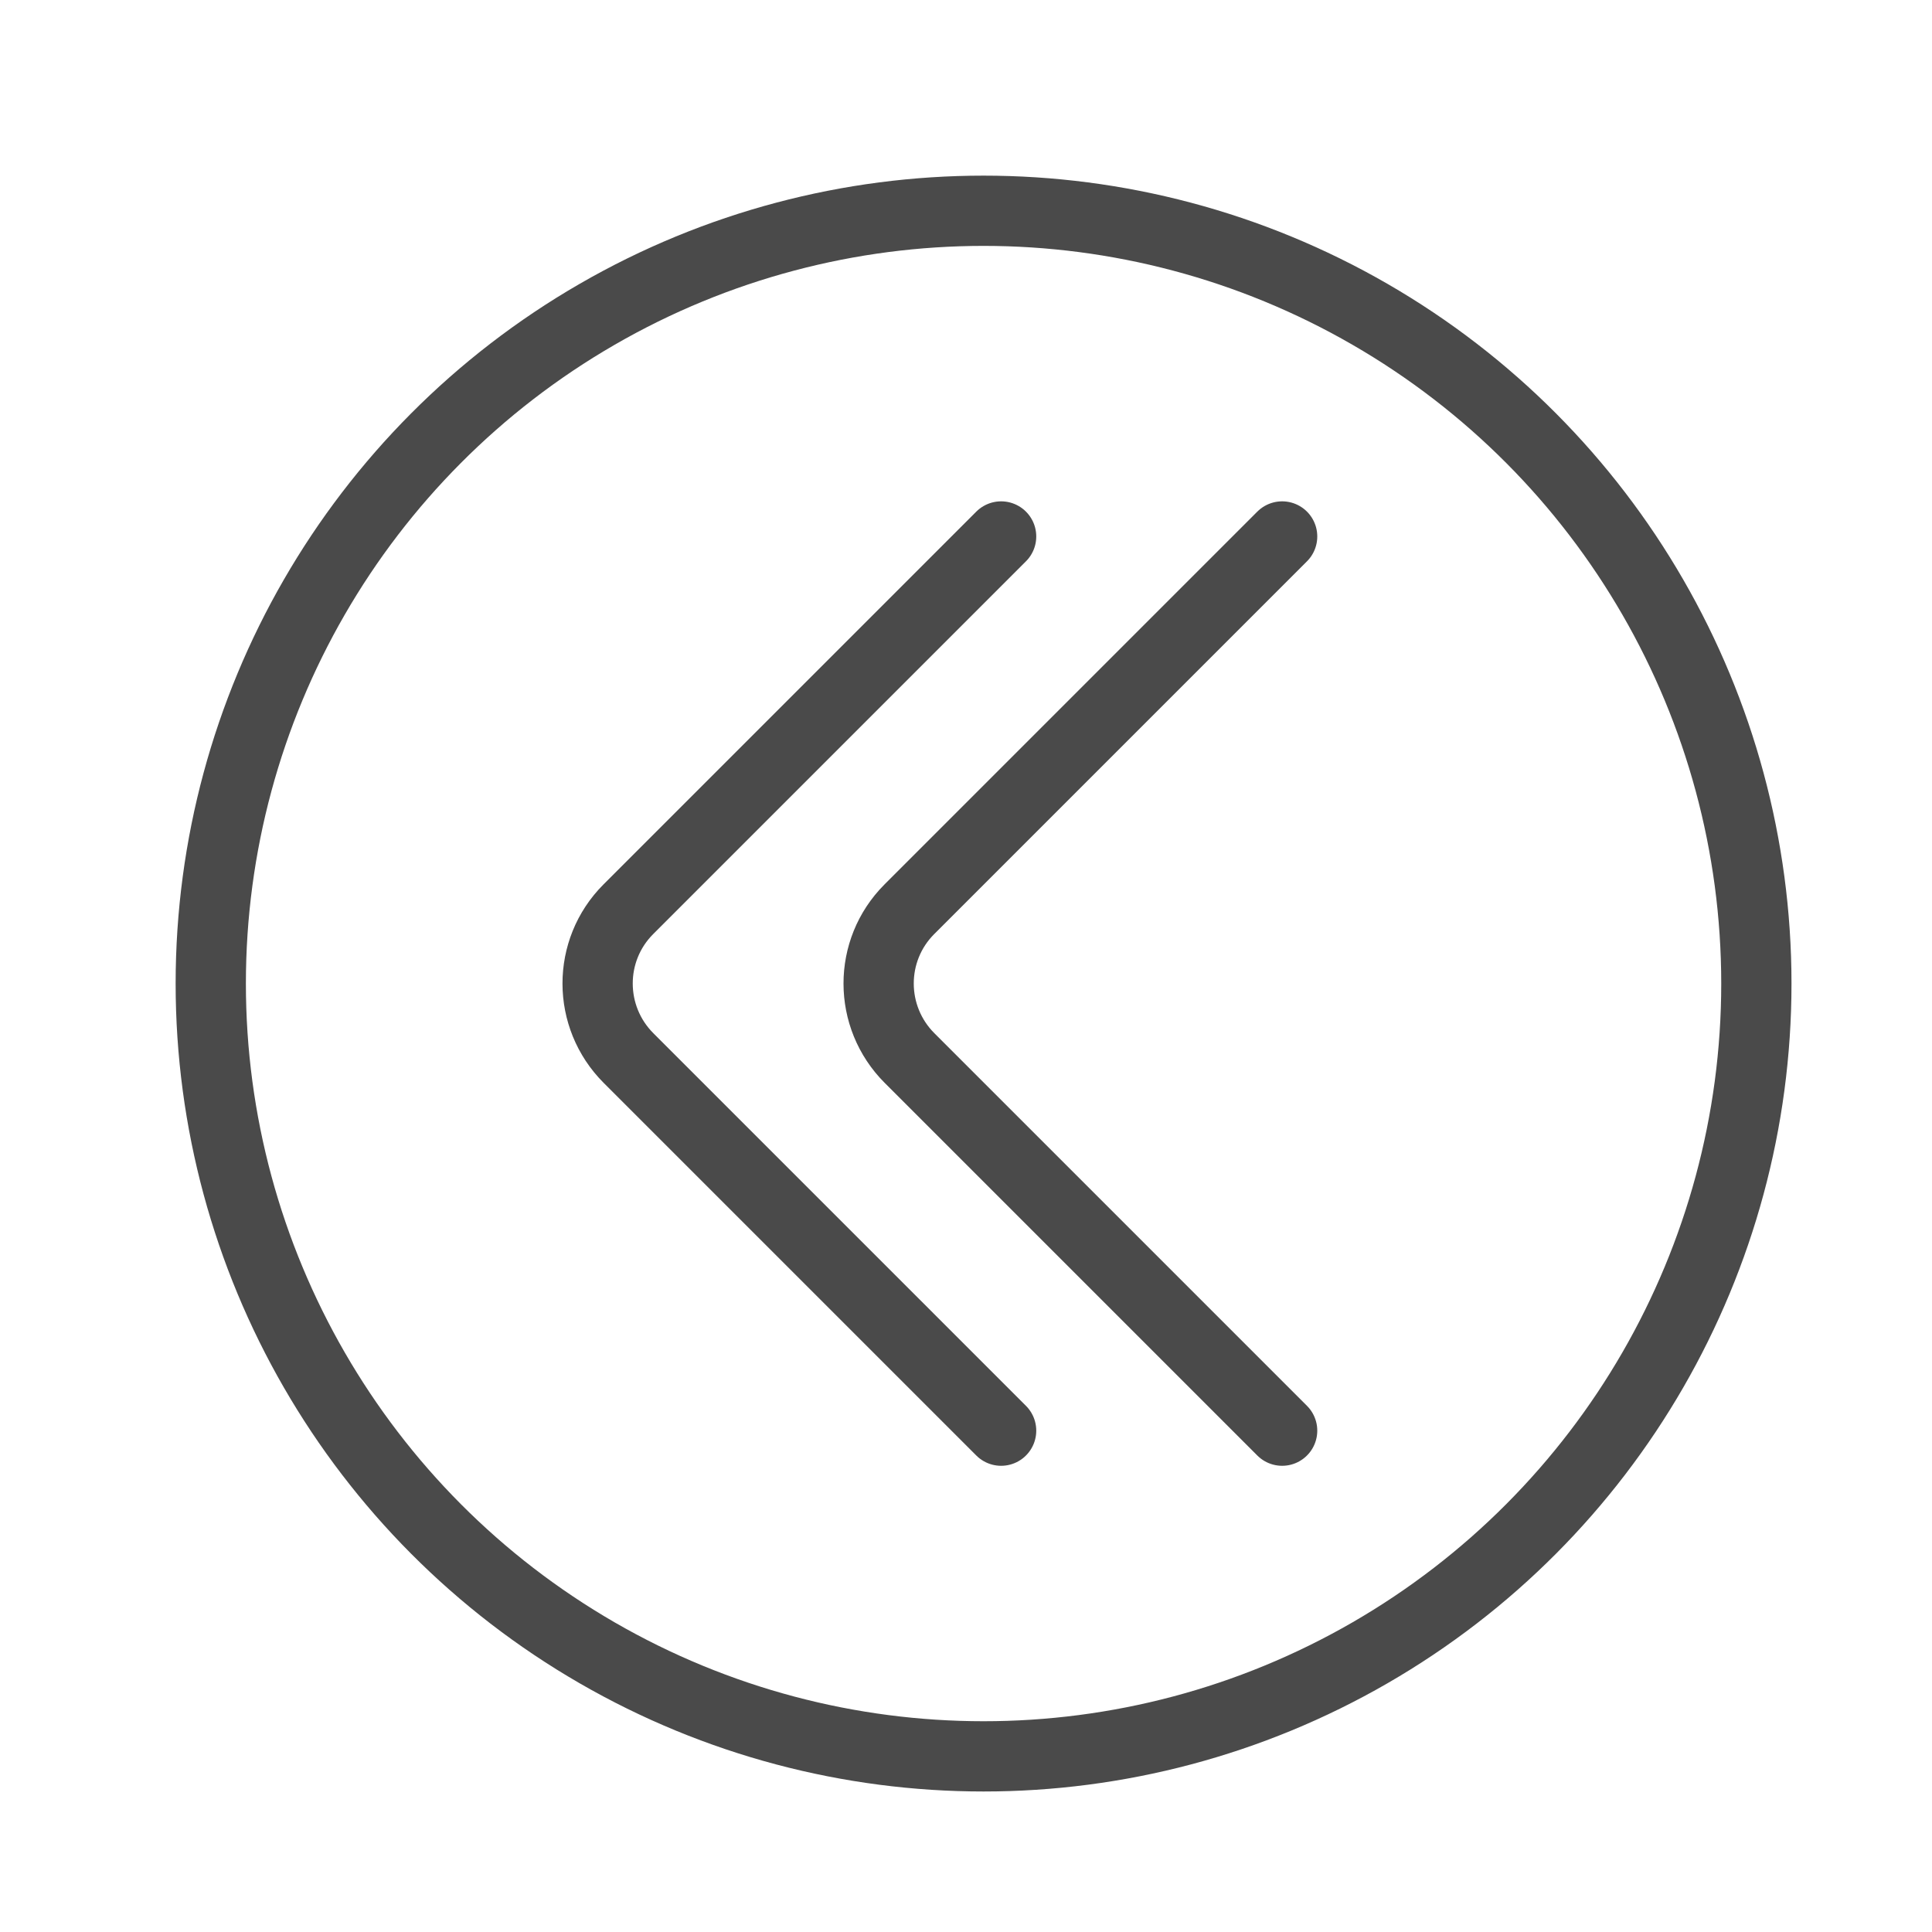 <?xml version="1.0" encoding="UTF-8"?>
<svg width="55px" height="55px" viewBox="0 0 55 55" version="1.1" xmlns="http://www.w3.org/2000/svg" xmlns:xlink="http://www.w3.org/1999/xlink">
    <title>navigation_back</title>
    <g id="navigation_back" stroke="none" stroke-width="1" fill="none" fill-rule="evenodd">
        <circle id="Oval" stroke="#4A4A4A" stroke-width="2" cx="28" cy="28" r="22"></circle>
        <g id="up" transform="translate(27, 28) rotate(90) translate(-27, -28) translate(14, 18)" stroke="#4A4A4A" stroke-linecap="round" stroke-width="2">
            <path d="M0.272,8.5 L10.884,19.112 C12.053,20.281 13.95,20.278 15.121,19.107 L23.001,11.227 L25.728,8.5" id="Path-21"></path>
            <path d="M0.272,0.5 L10.884,11.112 C12.053,12.281 13.95,12.278 15.121,11.107 L23.001,3.227 L25.728,0.5" id="Path-21" stroke-linejoin="round"></path>
        </g>
    </g>
</svg>